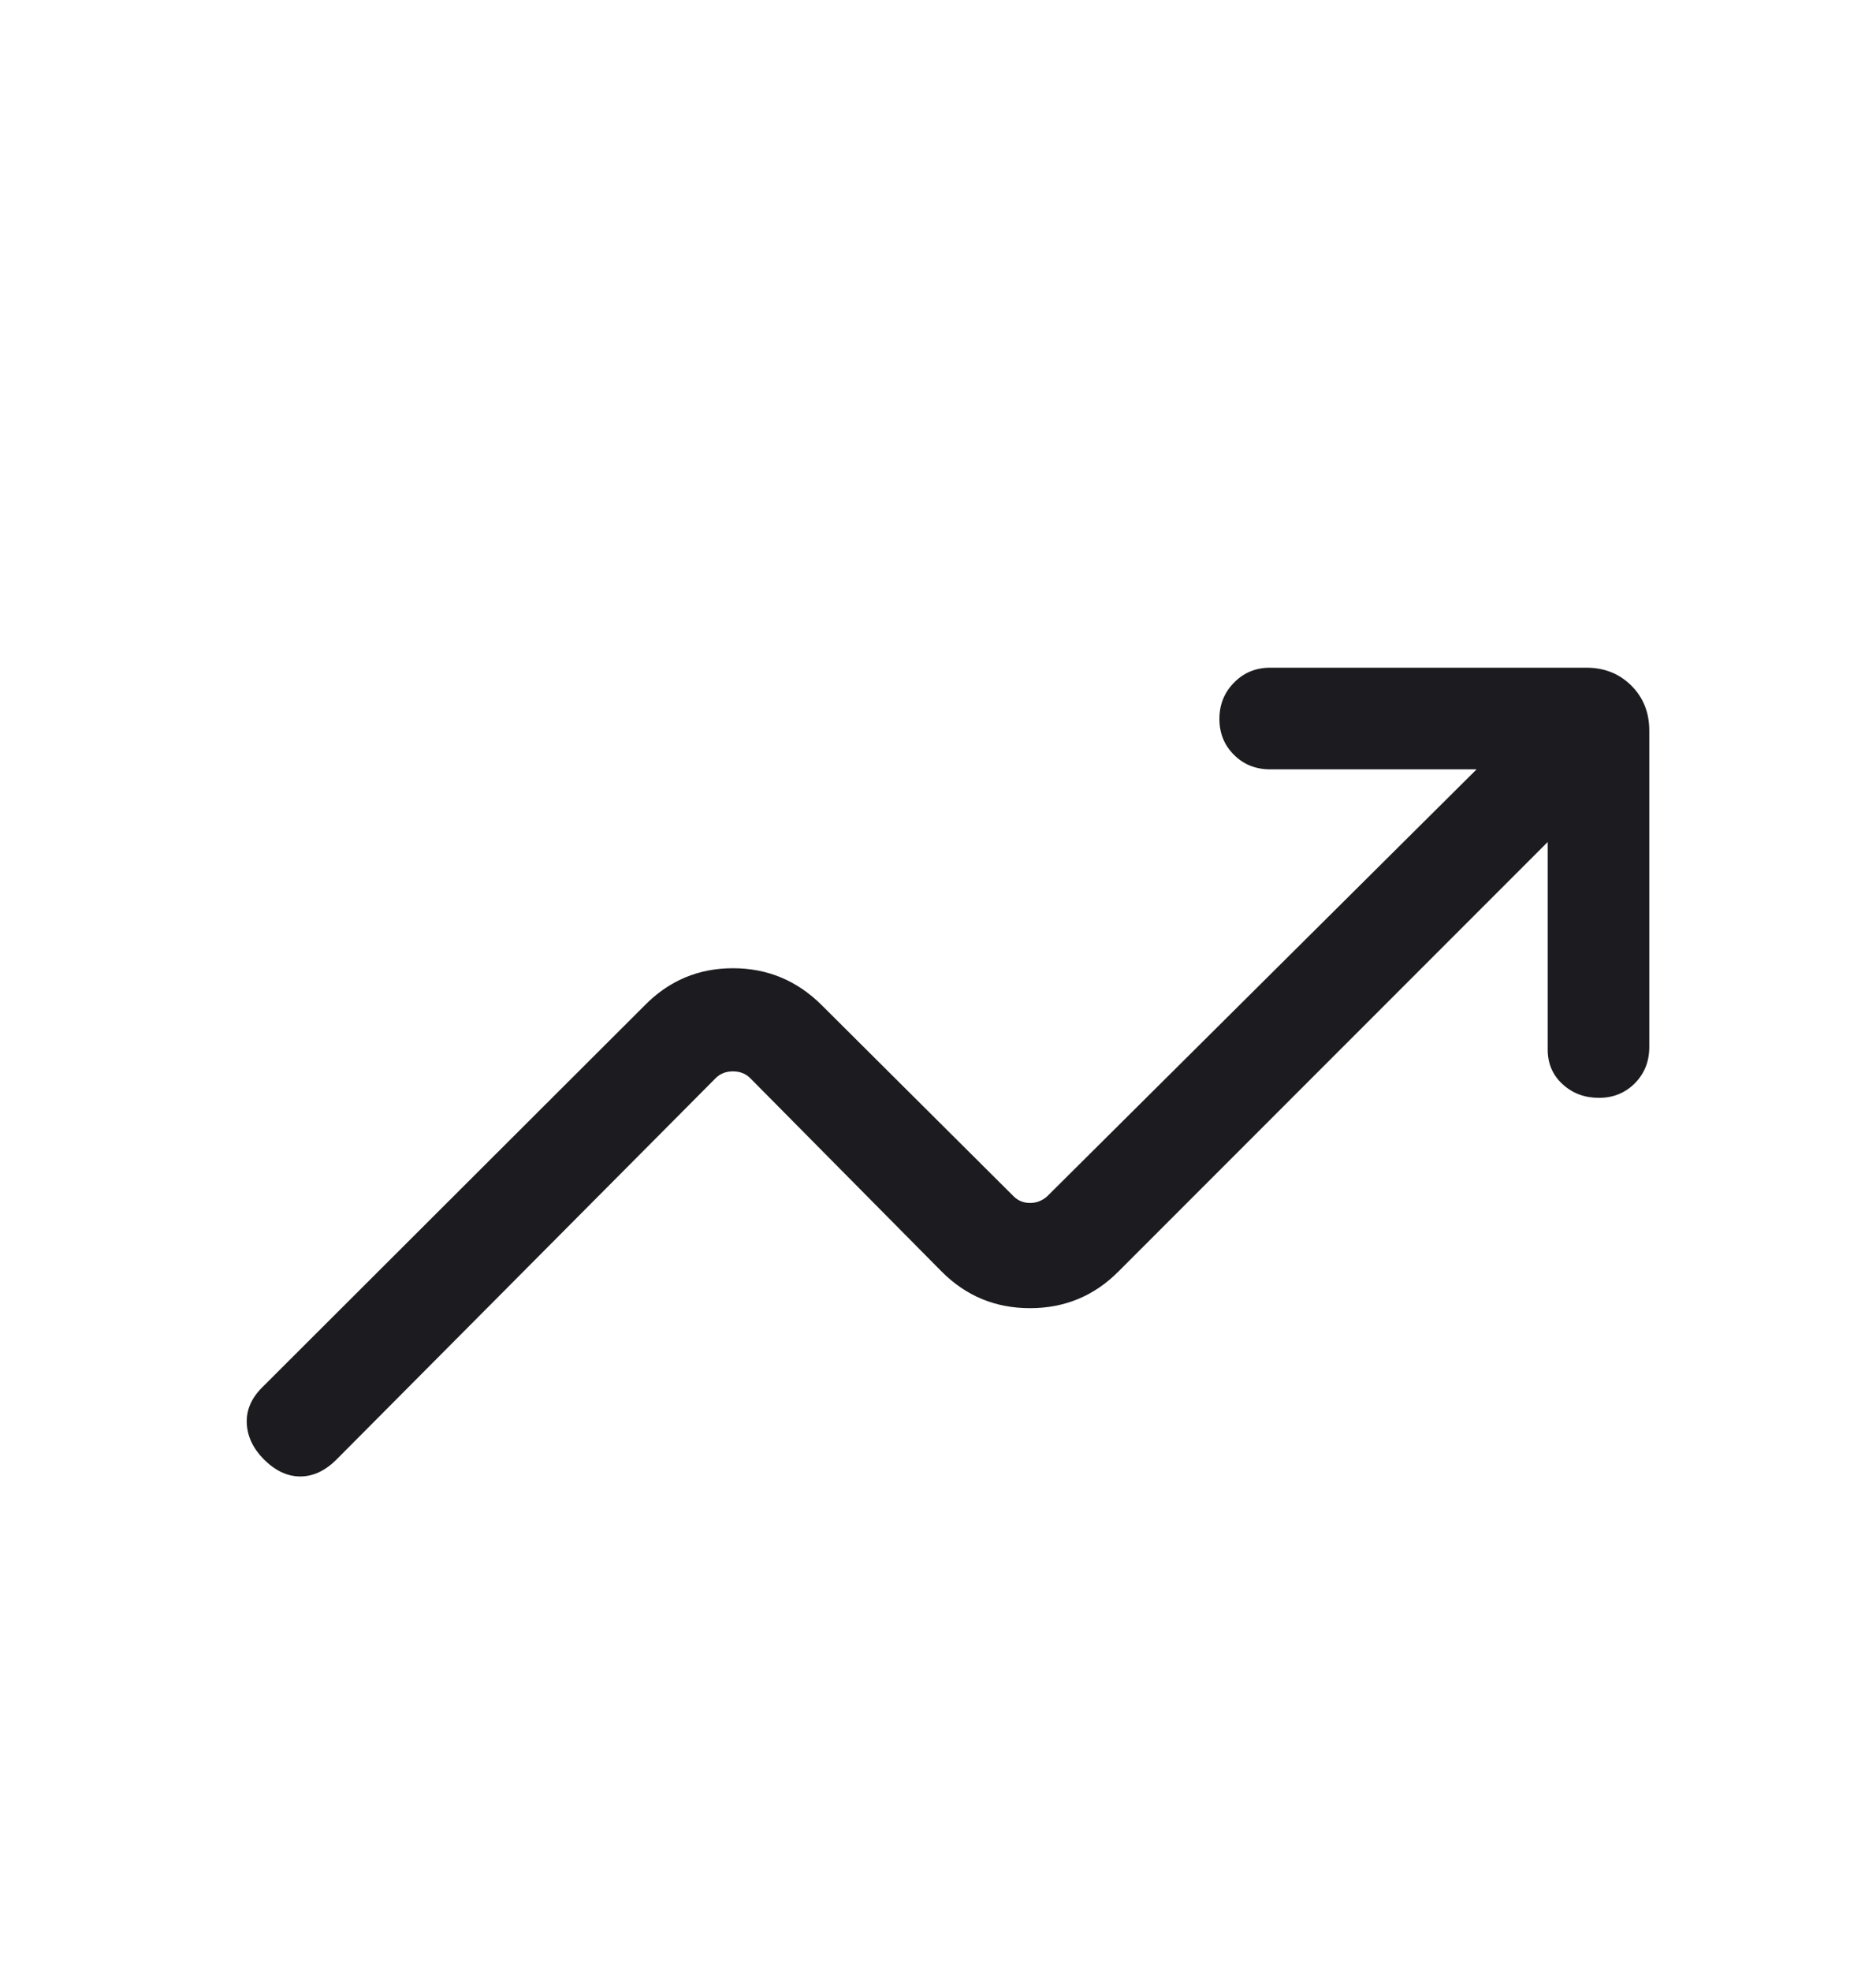<svg width="20" height="21" viewBox="0 0 20 21" fill="none" xmlns="http://www.w3.org/2000/svg">
<mask id="mask0_2_174" style="mask-type:alpha" maskUnits="userSpaceOnUse" x="0" y="0" width="20" height="21">
<rect y="0.5" width="20" height="20" fill="#D9D9D9"/>
</mask>
<g mask="url(#mask0_2_174)">
<path d="M2.814 15.55C2.699 15.434 2.638 15.307 2.631 15.167C2.624 15.027 2.678 14.899 2.793 14.784L6.872 10.713C7.132 10.448 7.446 10.316 7.814 10.316C8.183 10.316 8.499 10.448 8.764 10.713L10.805 12.745C10.853 12.793 10.912 12.817 10.981 12.817C11.05 12.817 11.112 12.793 11.165 12.745L15.742 8.197H13.542C13.388 8.197 13.259 8.146 13.156 8.043C13.052 7.94 13 7.812 13 7.66C13 7.507 13.052 7.378 13.156 7.273C13.259 7.167 13.388 7.114 13.542 7.114H16.913C17.105 7.114 17.264 7.178 17.392 7.305C17.52 7.433 17.583 7.593 17.583 7.784V11.155C17.583 11.309 17.532 11.438 17.429 11.542C17.326 11.645 17.199 11.697 17.046 11.697C16.894 11.697 16.765 11.649 16.659 11.552C16.553 11.455 16.5 11.332 16.5 11.184V8.971L11.923 13.548C11.664 13.808 11.349 13.938 10.981 13.938C10.612 13.938 10.298 13.808 10.039 13.548L7.998 11.487C7.95 11.439 7.889 11.415 7.814 11.415C7.739 11.415 7.678 11.439 7.63 11.487L3.588 15.55C3.468 15.67 3.338 15.731 3.201 15.731C3.064 15.731 2.935 15.67 2.814 15.55Z" fill="#1C1B1F"/>
</g>
</svg>
